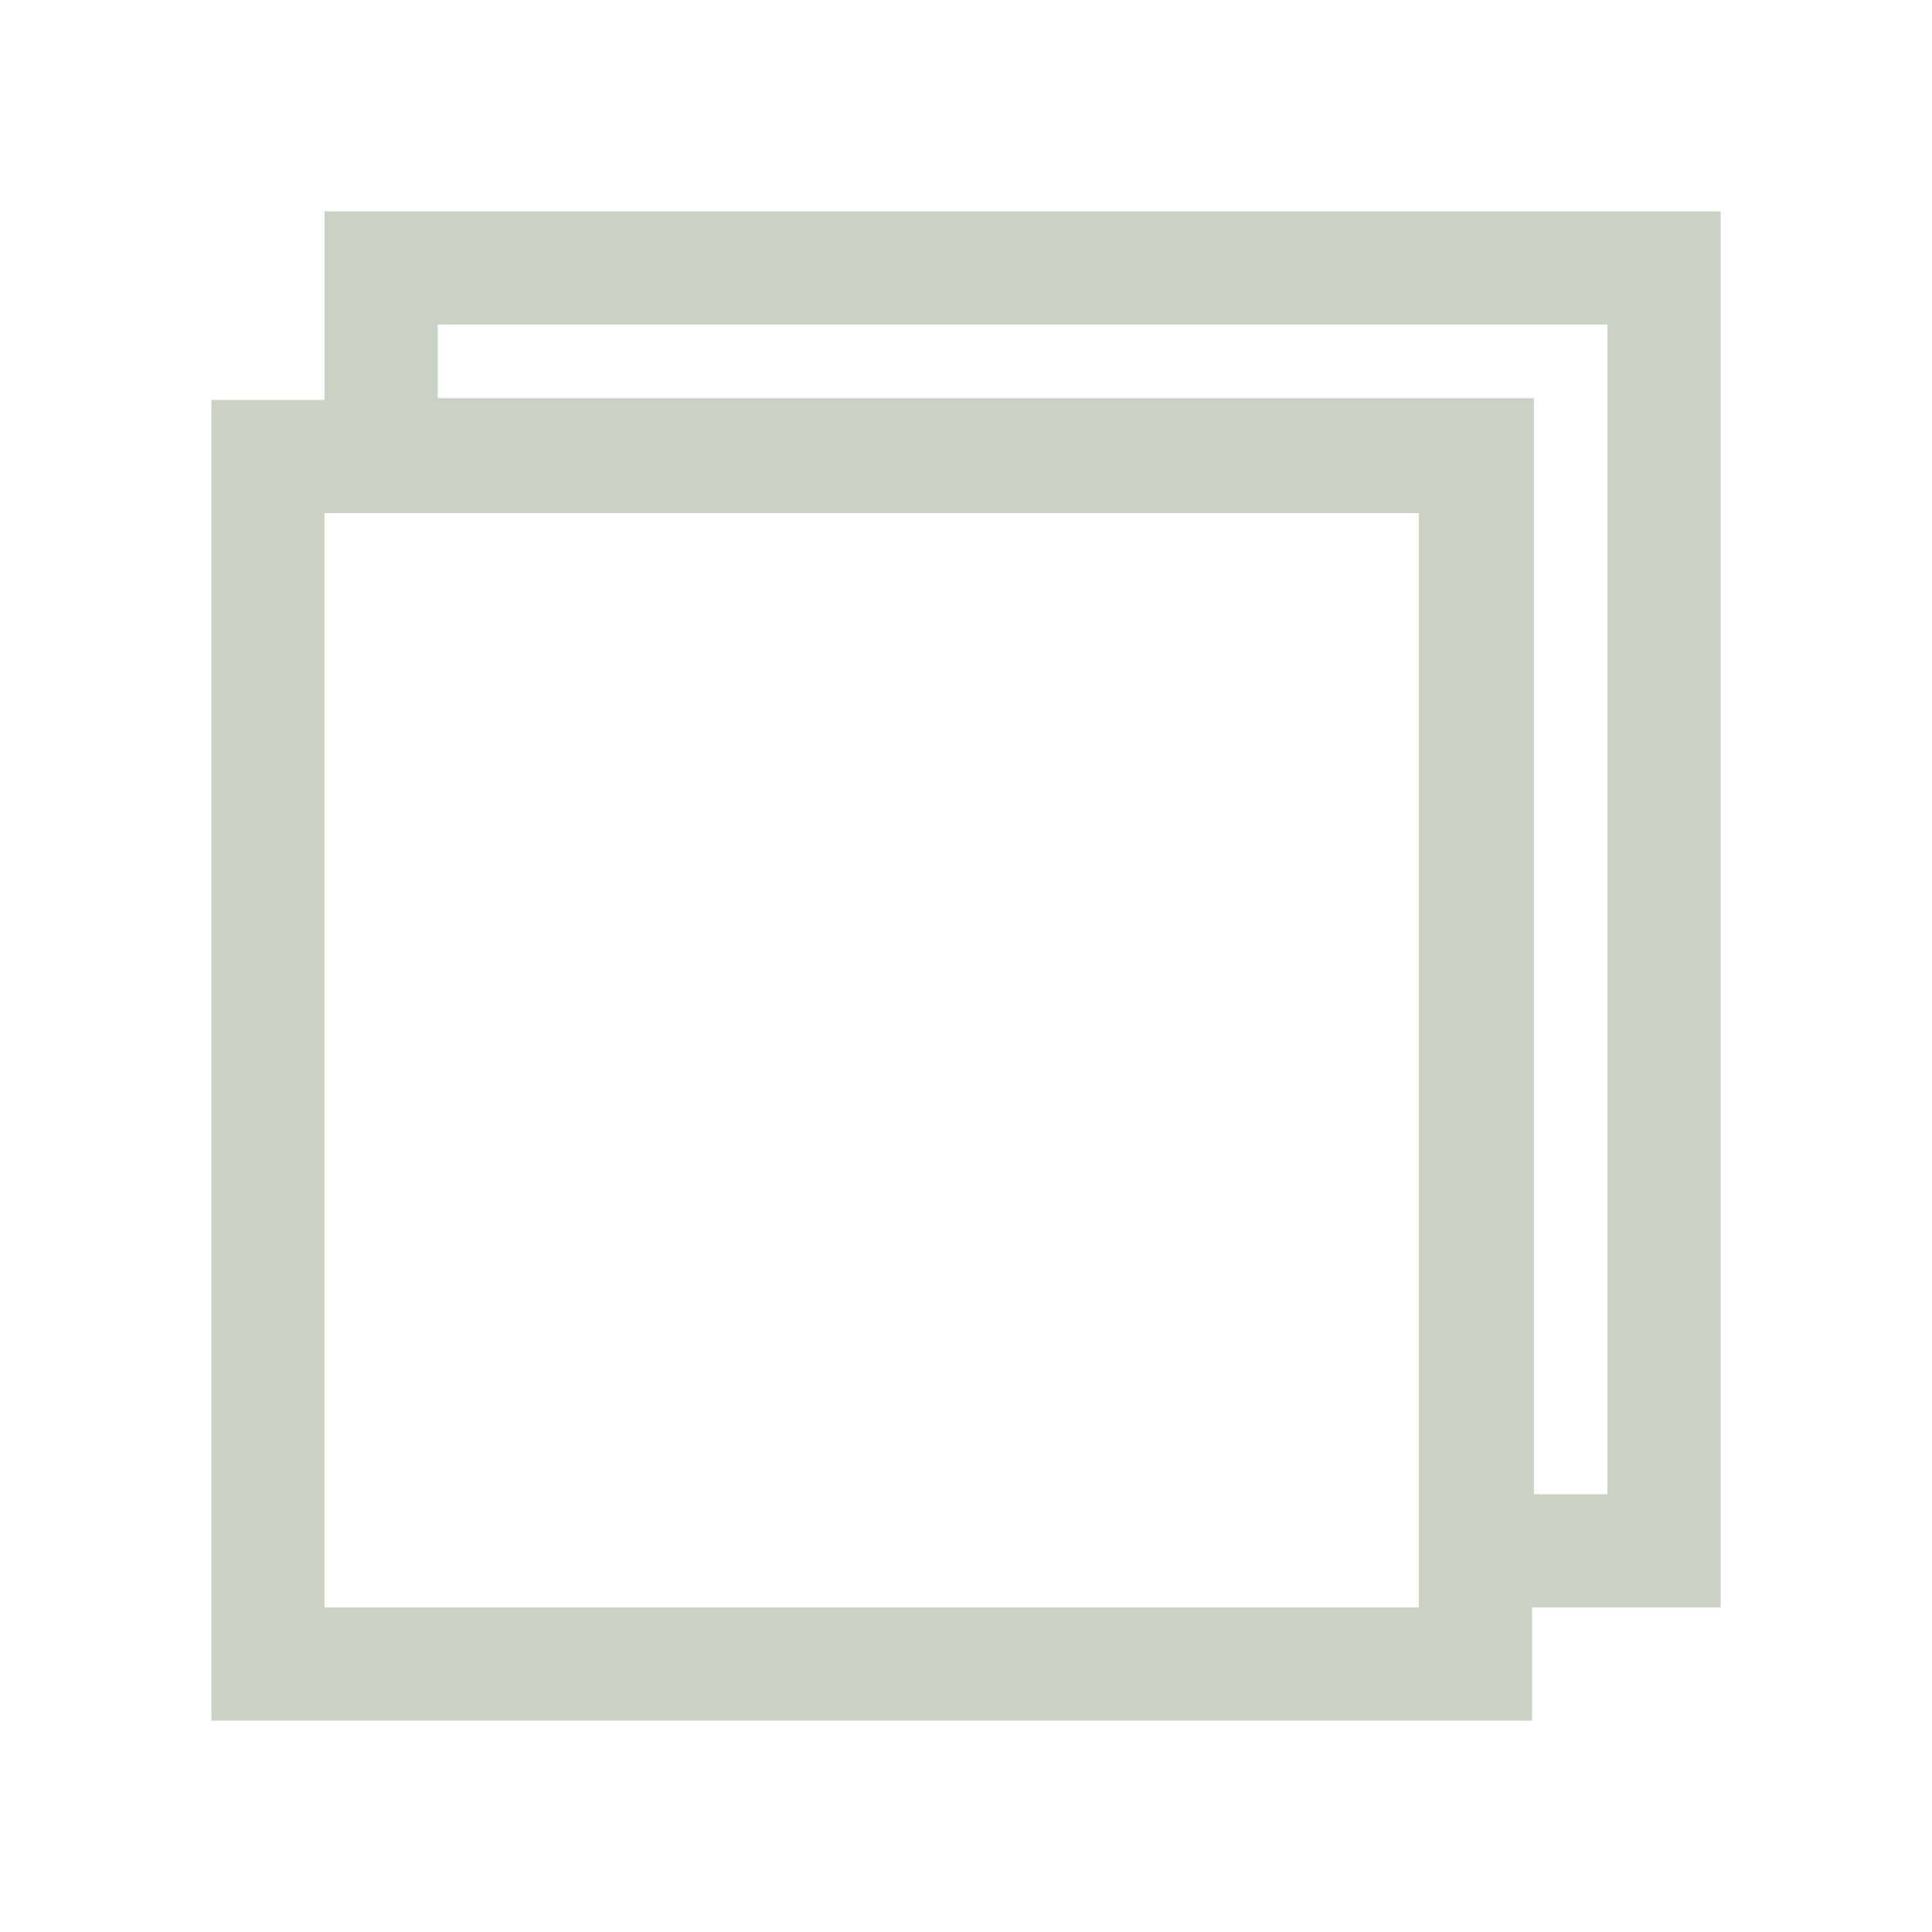 <svg width="512" height="512" viewBox="0 0 512 512" fill="none" xmlns="http://www.w3.org/2000/svg">
    <path d="M376.5 120.5H101V71H441V411H391.5V135.5V120.5H376.5Z" stroke="#CAD2C5" stroke-width="30"/>
    <rect x="71" y="121" width="320" height="320" stroke="#CAD2C5" stroke-width="30"/>
</svg>